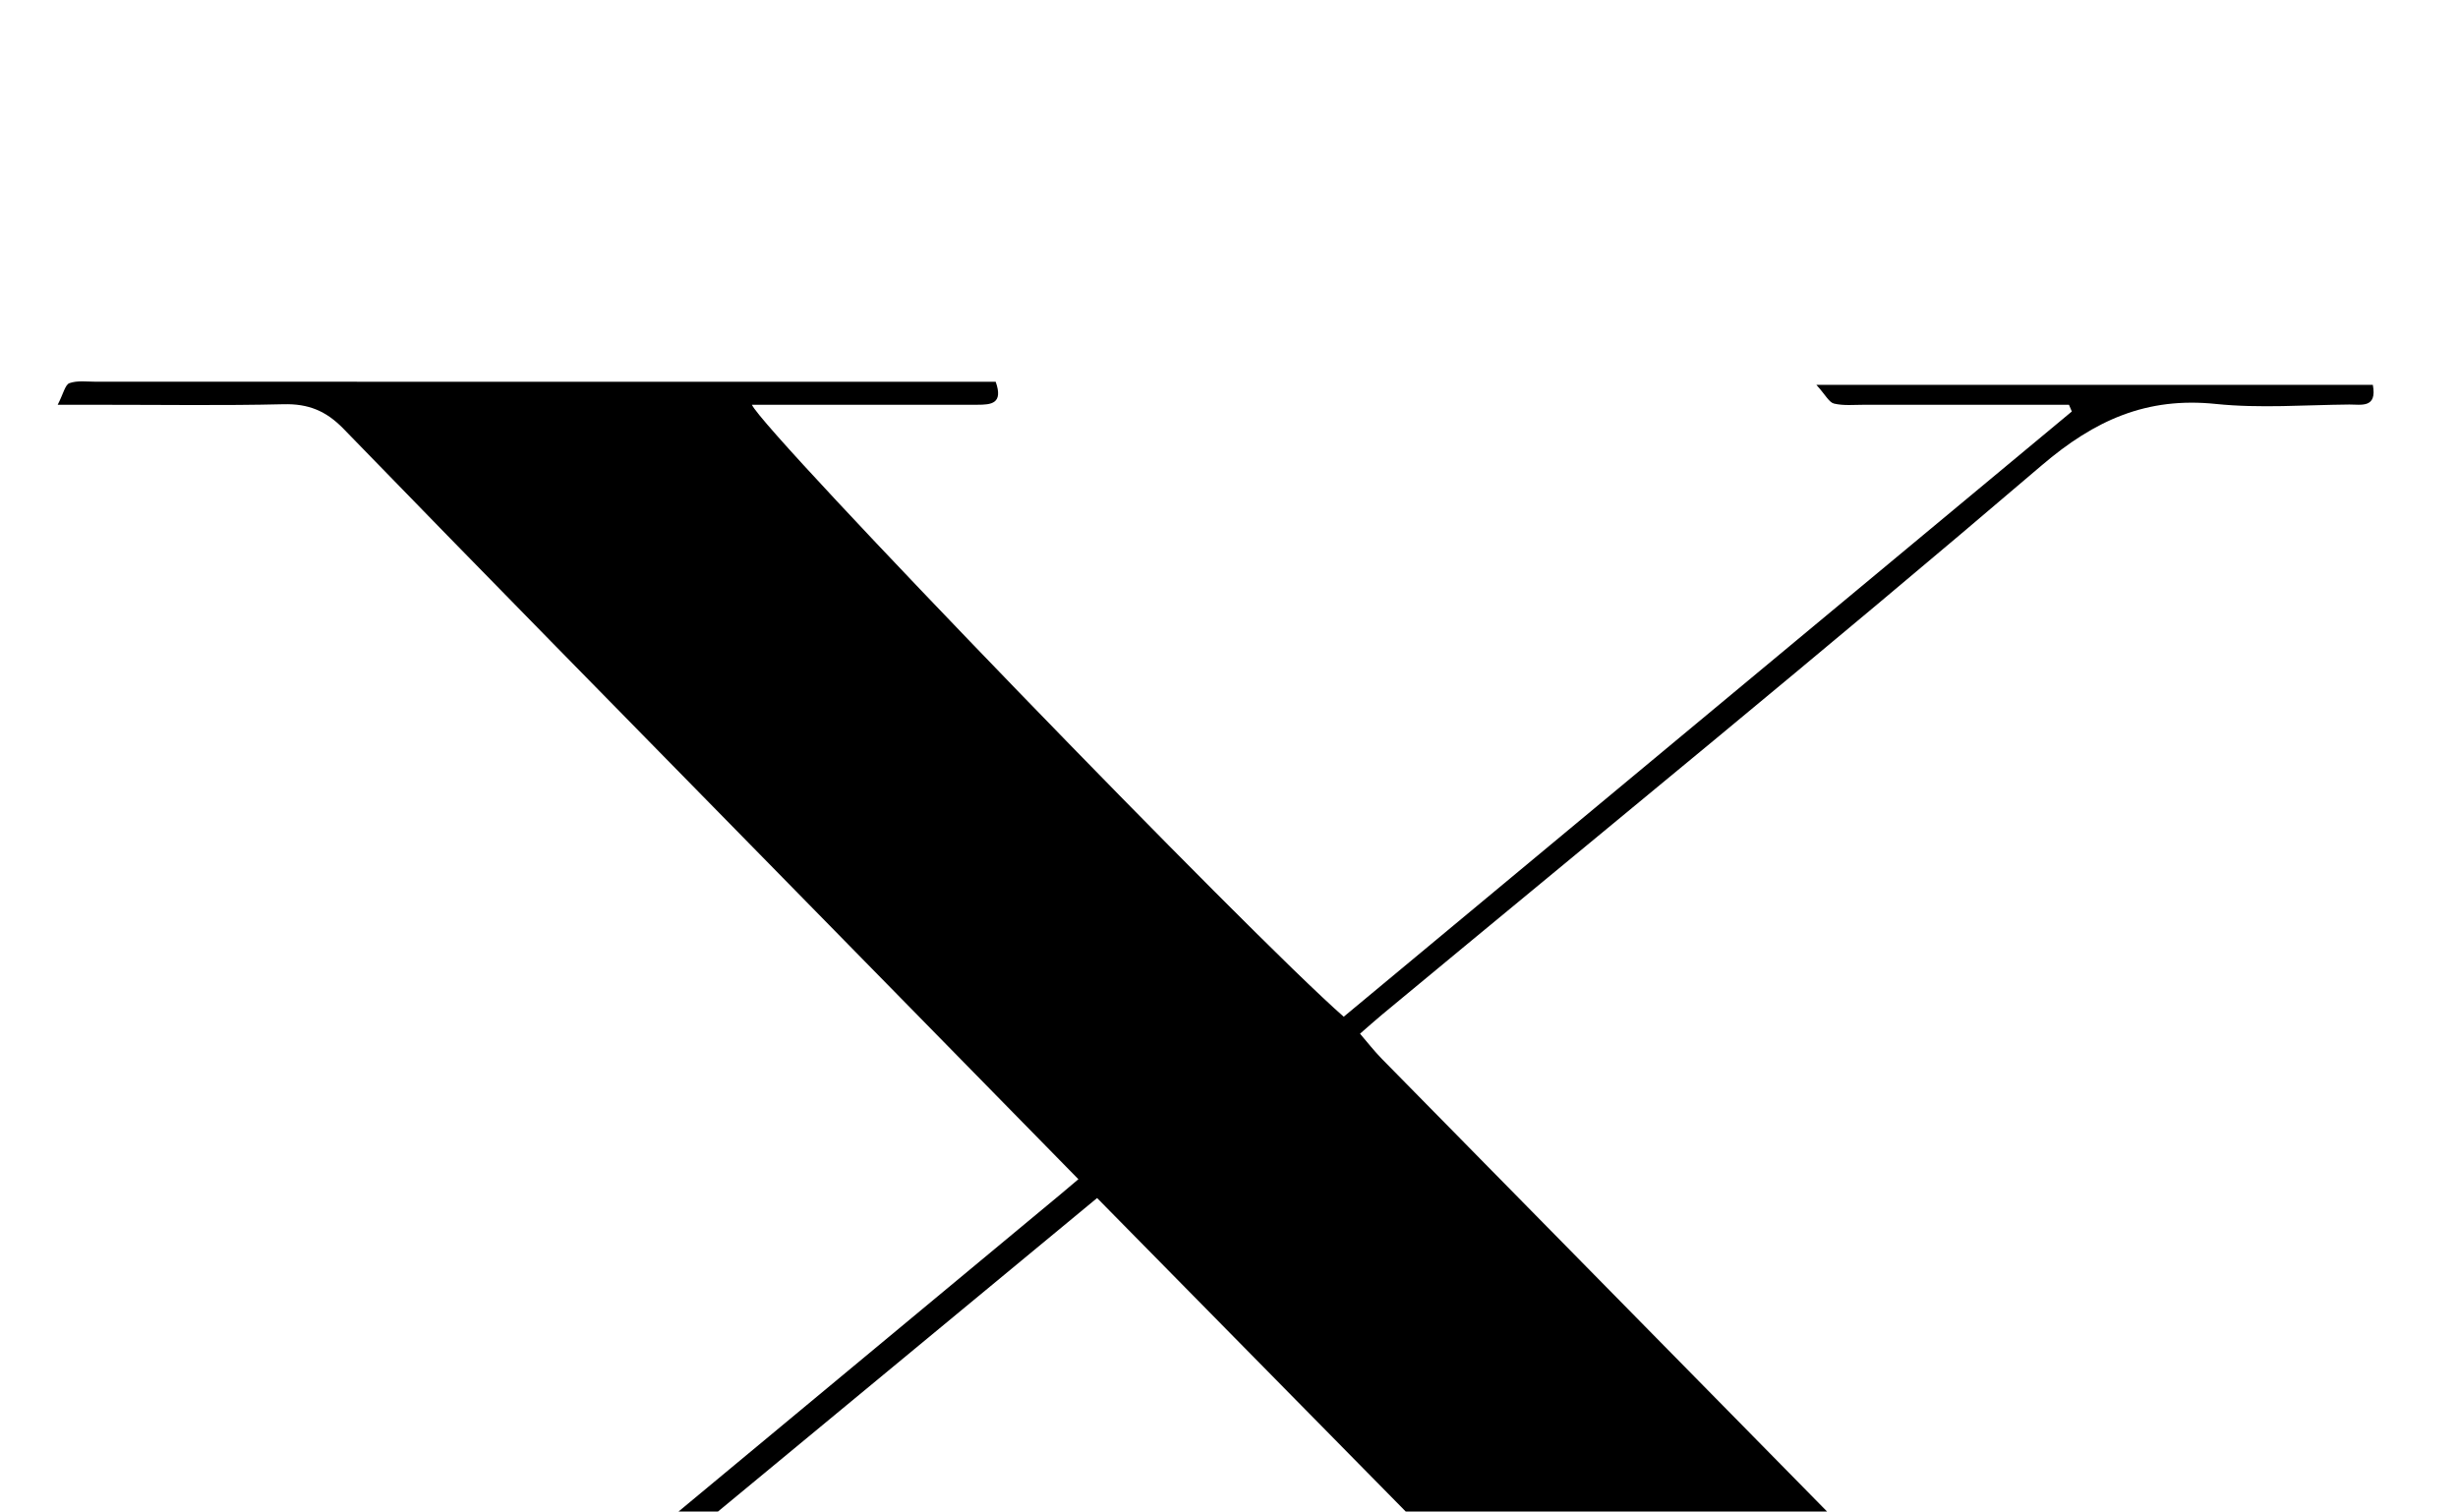 <?xml version="1.0" encoding="iso-8859-1"?>
<!-- Generator: Adobe Illustrator 25.2.1, SVG Export Plug-In . SVG Version: 6.00 Build 0)  -->
<svg version="1.1" xmlns="http://www.w3.org/2000/svg" xmlns:xlink="http://www.w3.org/1999/xlink" x="0px" y="0px"
	 viewBox="0 0 321.987 198.025" style="enable-background:new 0 0 321.987 198.025;" xml:space="preserve">
<g>
	<path d="M141.266,154.489c-14.22-14.502-27.981-28.532-41.737-42.567c-18.193-18.56-36.424-37.082-54.52-55.735
		c-2.298-2.369-4.62-3.306-7.859-3.228c-7.994,0.192-15.996,0.068-23.994,0.071c-1.626,0.001-3.251,0-5.599,0
		c0.747-1.449,0.972-2.633,1.545-2.835c1.045-0.37,2.296-0.186,3.461-0.186c37.988-0.001,75.975,0.004,113.963,0.008
		c1.308,0,2.615,0,3.905,0c1.03,2.894-0.624,3.007-2.38,3.009c-6.166,0.004-12.331,0.002-18.497,0.002c-3.661,0-7.323,0-11.058,0
		c1.563,3.606,65.524,69.717,77.527,80.172c31.756-26.4,63.567-52.845,95.378-79.291c-0.124-0.293-0.248-0.585-0.372-0.878
		c-8.933,0-17.865,0.003-26.798-0.003c-1.332-0.001-2.71,0.146-3.977-0.153c-0.657-0.155-1.119-1.136-2.317-2.459
		c24.974,0,48.951,0,72.894,0c0.588,3.119-1.544,2.567-3.075,2.581c-5.832,0.053-11.715,0.523-17.485-0.075
		c-9.057-0.94-15.856,2.1-22.826,8.053c-28.493,24.338-57.549,48.018-86.395,71.944c-0.894,0.741-1.757,1.519-2.894,2.506
		c0.993,1.15,1.865,2.282,2.859,3.293c33.873,34.452,67.771,68.88,101.608,103.368c2.001,2.04,4.017,3.027,6.943,2.967
		c8.828-0.181,17.662-0.085,26.494-0.058c1.563,0.005,3.625-0.388,2.878,2.675c-40.71,0-81.419,0-122.105,0
		c-0.673-3.219,1.488-2.653,2.991-2.665c6.165-0.052,12.331-0.025,18.496-0.026c3.606-0.001,7.212,0,12.047,0
		c-29.387-29.853-57.95-58.868-86.651-88.024c-35.279,29.176-70.263,58.108-105.247,87.039c0.087,0.327,0.174,0.653,0.262,0.98
		c3.224,0,6.448-0.001,9.672,0c6.498,0.003,12.997-0.013,19.495,0.028c1.56,0.01,3.632-0.391,2.832,2.773
		c-1.396,0.068-2.857,0.201-4.318,0.202c-21.487,0.014-42.974,0.013-64.462,0.01c-3.241,0-3.241-0.014-4.842-2.577
		c1.644-0.158,3.018-0.4,4.393-0.405c9.164-0.036,18.329-0.079,27.493,0.016c2.288,0.023,4.066-0.565,5.857-2.057
		c34.684-28.888,69.42-57.716,104.144-86.557C139.637,155.874,140.268,155.333,141.266,154.489z"/>
</g>
</svg>
